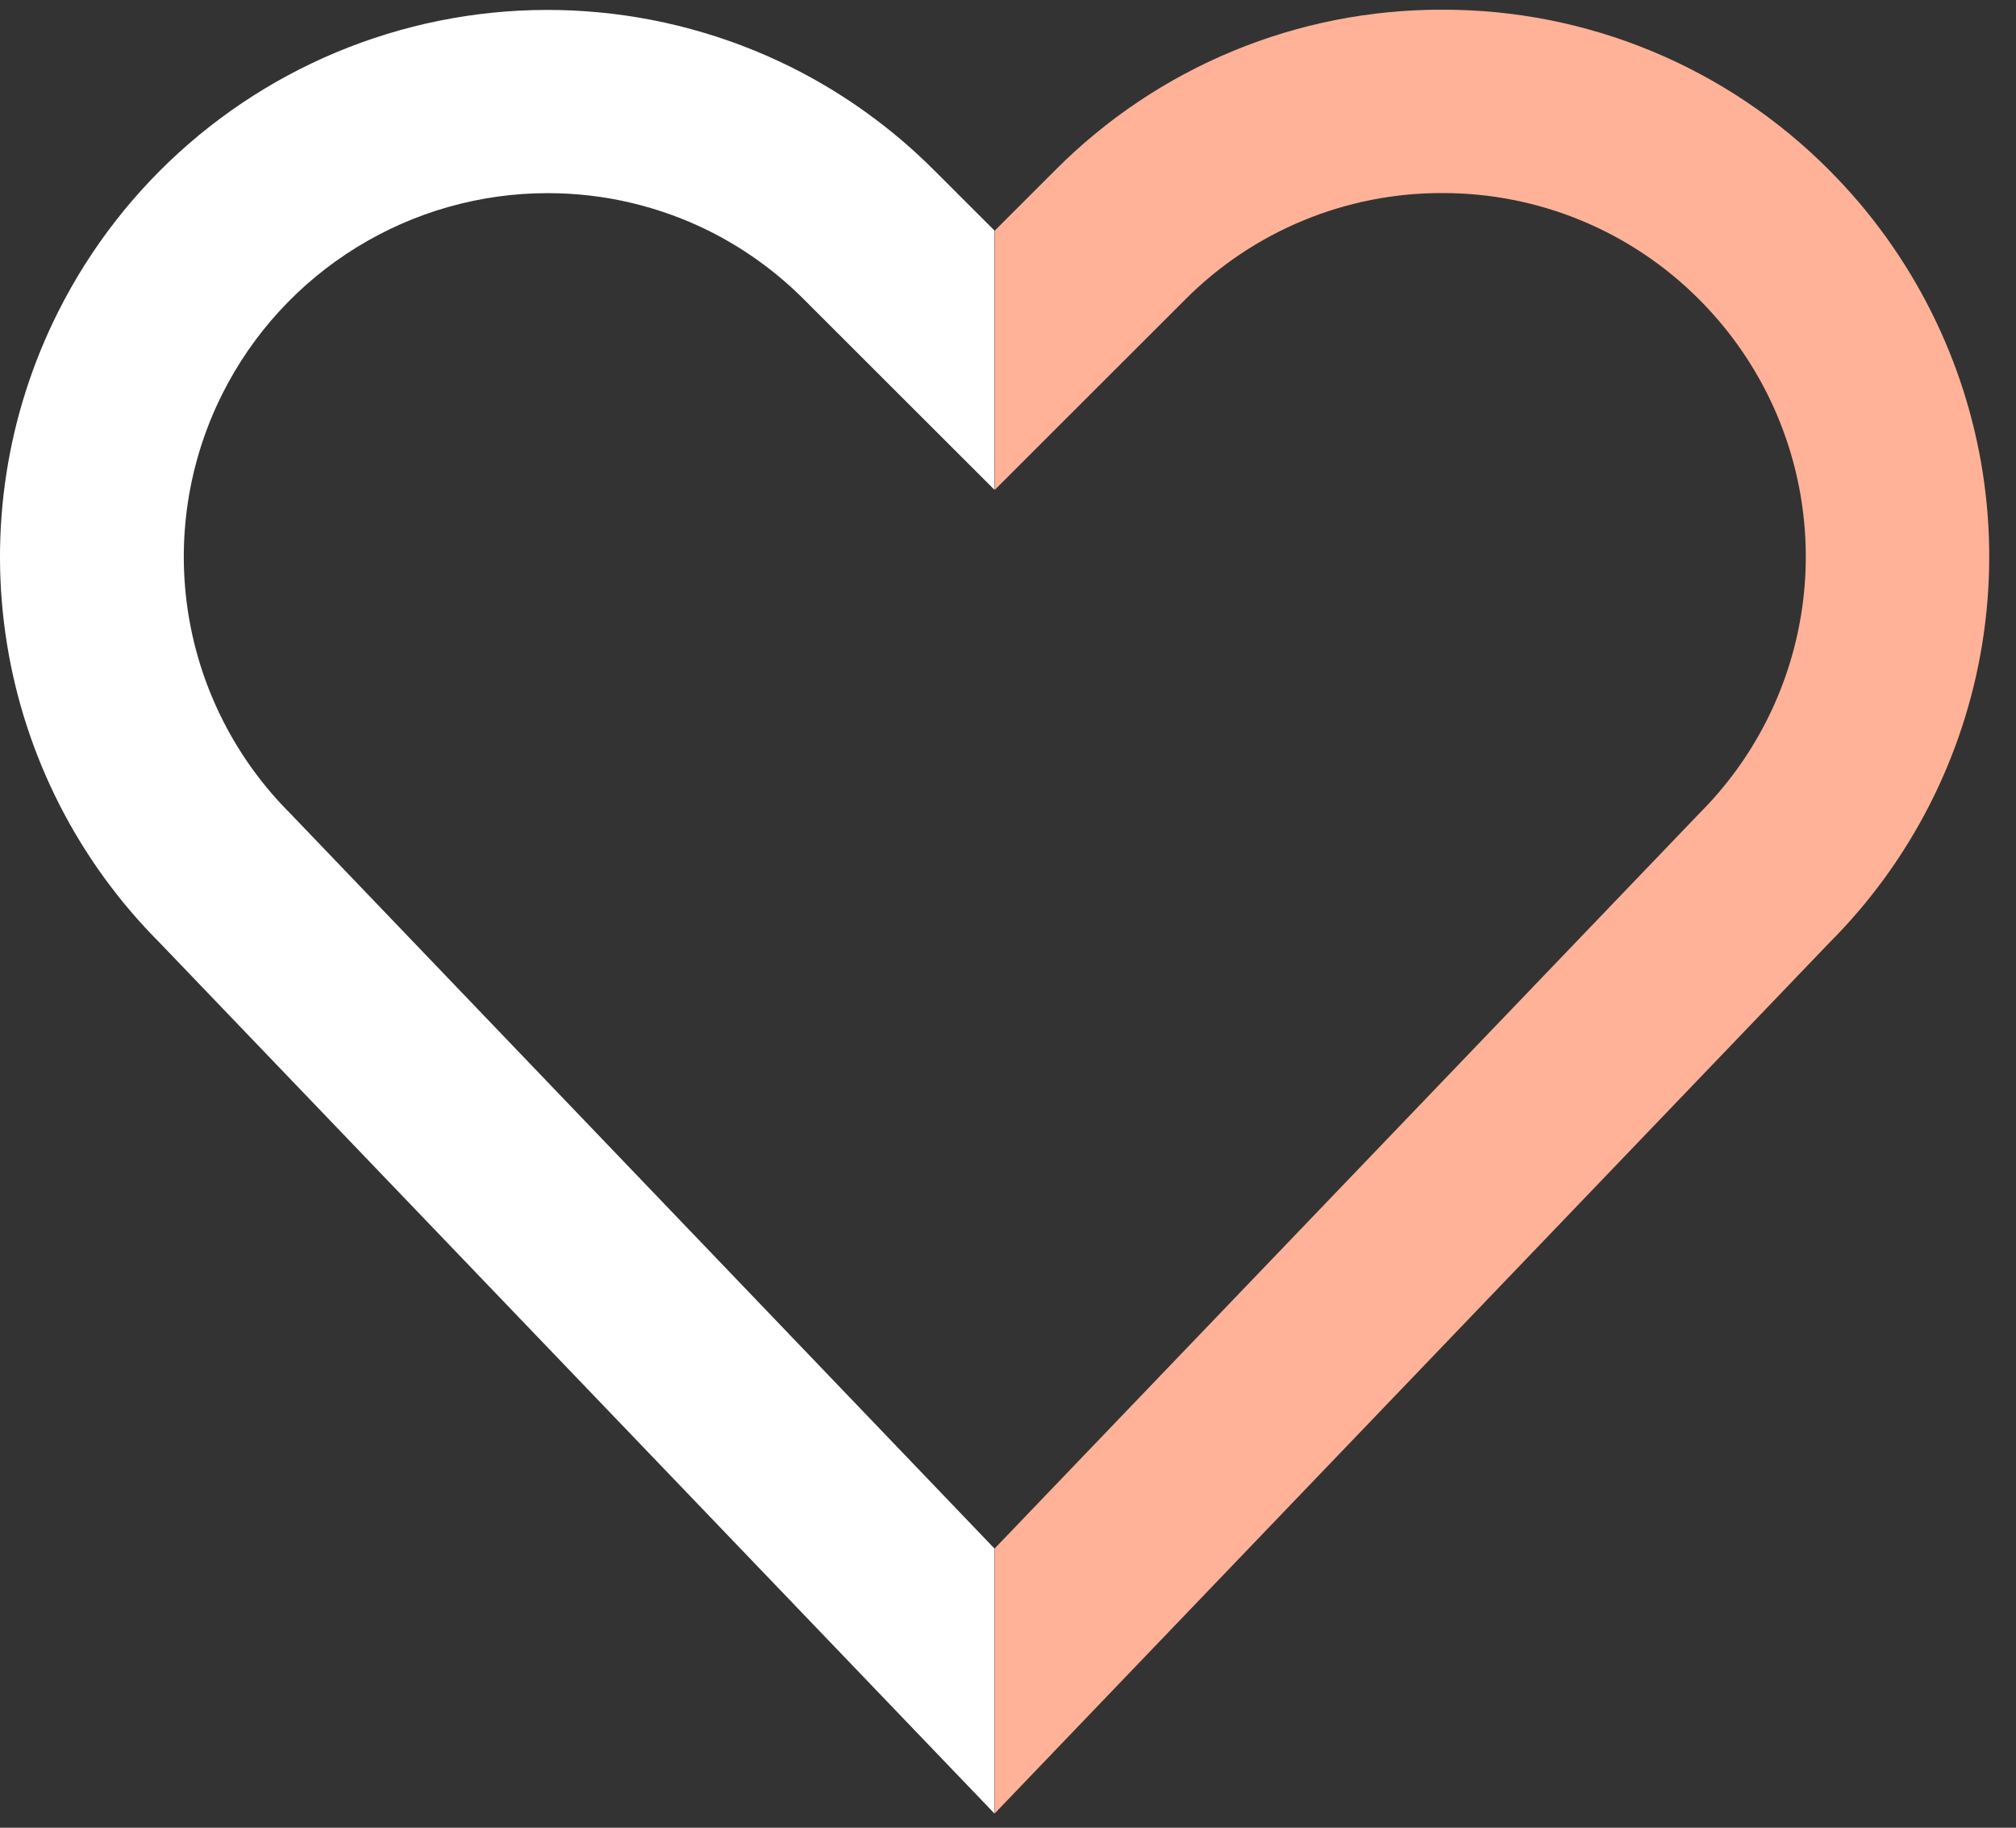 <svg width="75" height="68" viewBox="0 0 75 68" fill="none" xmlns="http://www.w3.org/2000/svg" data-icon-name="partners">
<rect x="0" y="0" width="75" height="68" fill="#333333" stroke="none"/>
<path d="M10.859 30.327L10.807 30.273C8.796 28.267 7.468 25.679 7.012 22.875C6.557 20.072 6.998 17.196 8.271 14.657C9.398 12.409 11.129 10.52 13.269 9.201C15.409 7.881 17.874 7.183 20.389 7.186C22.481 7.186 24.545 7.674 26.416 8.611C27.71 9.263 28.891 10.118 29.914 11.145L36.997 18.223V8.578L34.736 6.318C33.19 4.772 31.405 3.485 29.45 2.507C24.624 0.102 19.041 -0.291 13.926 1.415C8.81 3.12 4.58 6.784 2.162 11.604C0.245 15.418 -0.421 19.74 0.259 23.954C0.938 28.169 2.929 32.062 5.947 35.081L36.999 67.474V57.615L10.859 30.327Z" fill="white"/>
<path d="M68.068 35.062C71.08 32.044 73.066 28.154 73.745 23.945C74.424 19.735 73.761 15.418 71.85 11.606C70.872 9.651 69.585 7.866 68.04 6.32C66.155 4.425 63.913 2.923 61.444 1.9C58.975 0.877 56.327 0.354 53.654 0.361C50.982 0.354 48.334 0.877 45.865 1.9C43.396 2.923 41.154 4.425 39.269 6.32L37.006 8.581V18.226L44.092 11.145C45.345 9.885 46.835 8.886 48.476 8.206C50.118 7.526 51.878 7.178 53.654 7.183C55.431 7.179 57.191 7.526 58.833 8.206C60.474 8.886 61.964 9.885 63.217 11.145C64.243 12.173 65.098 13.358 65.748 14.657C67.02 17.195 67.46 20.069 67.006 22.87C66.551 25.672 65.226 28.26 63.217 30.265L37.006 57.608V67.467L68.068 35.062Z" fill="#FFB297"/>
</svg>
